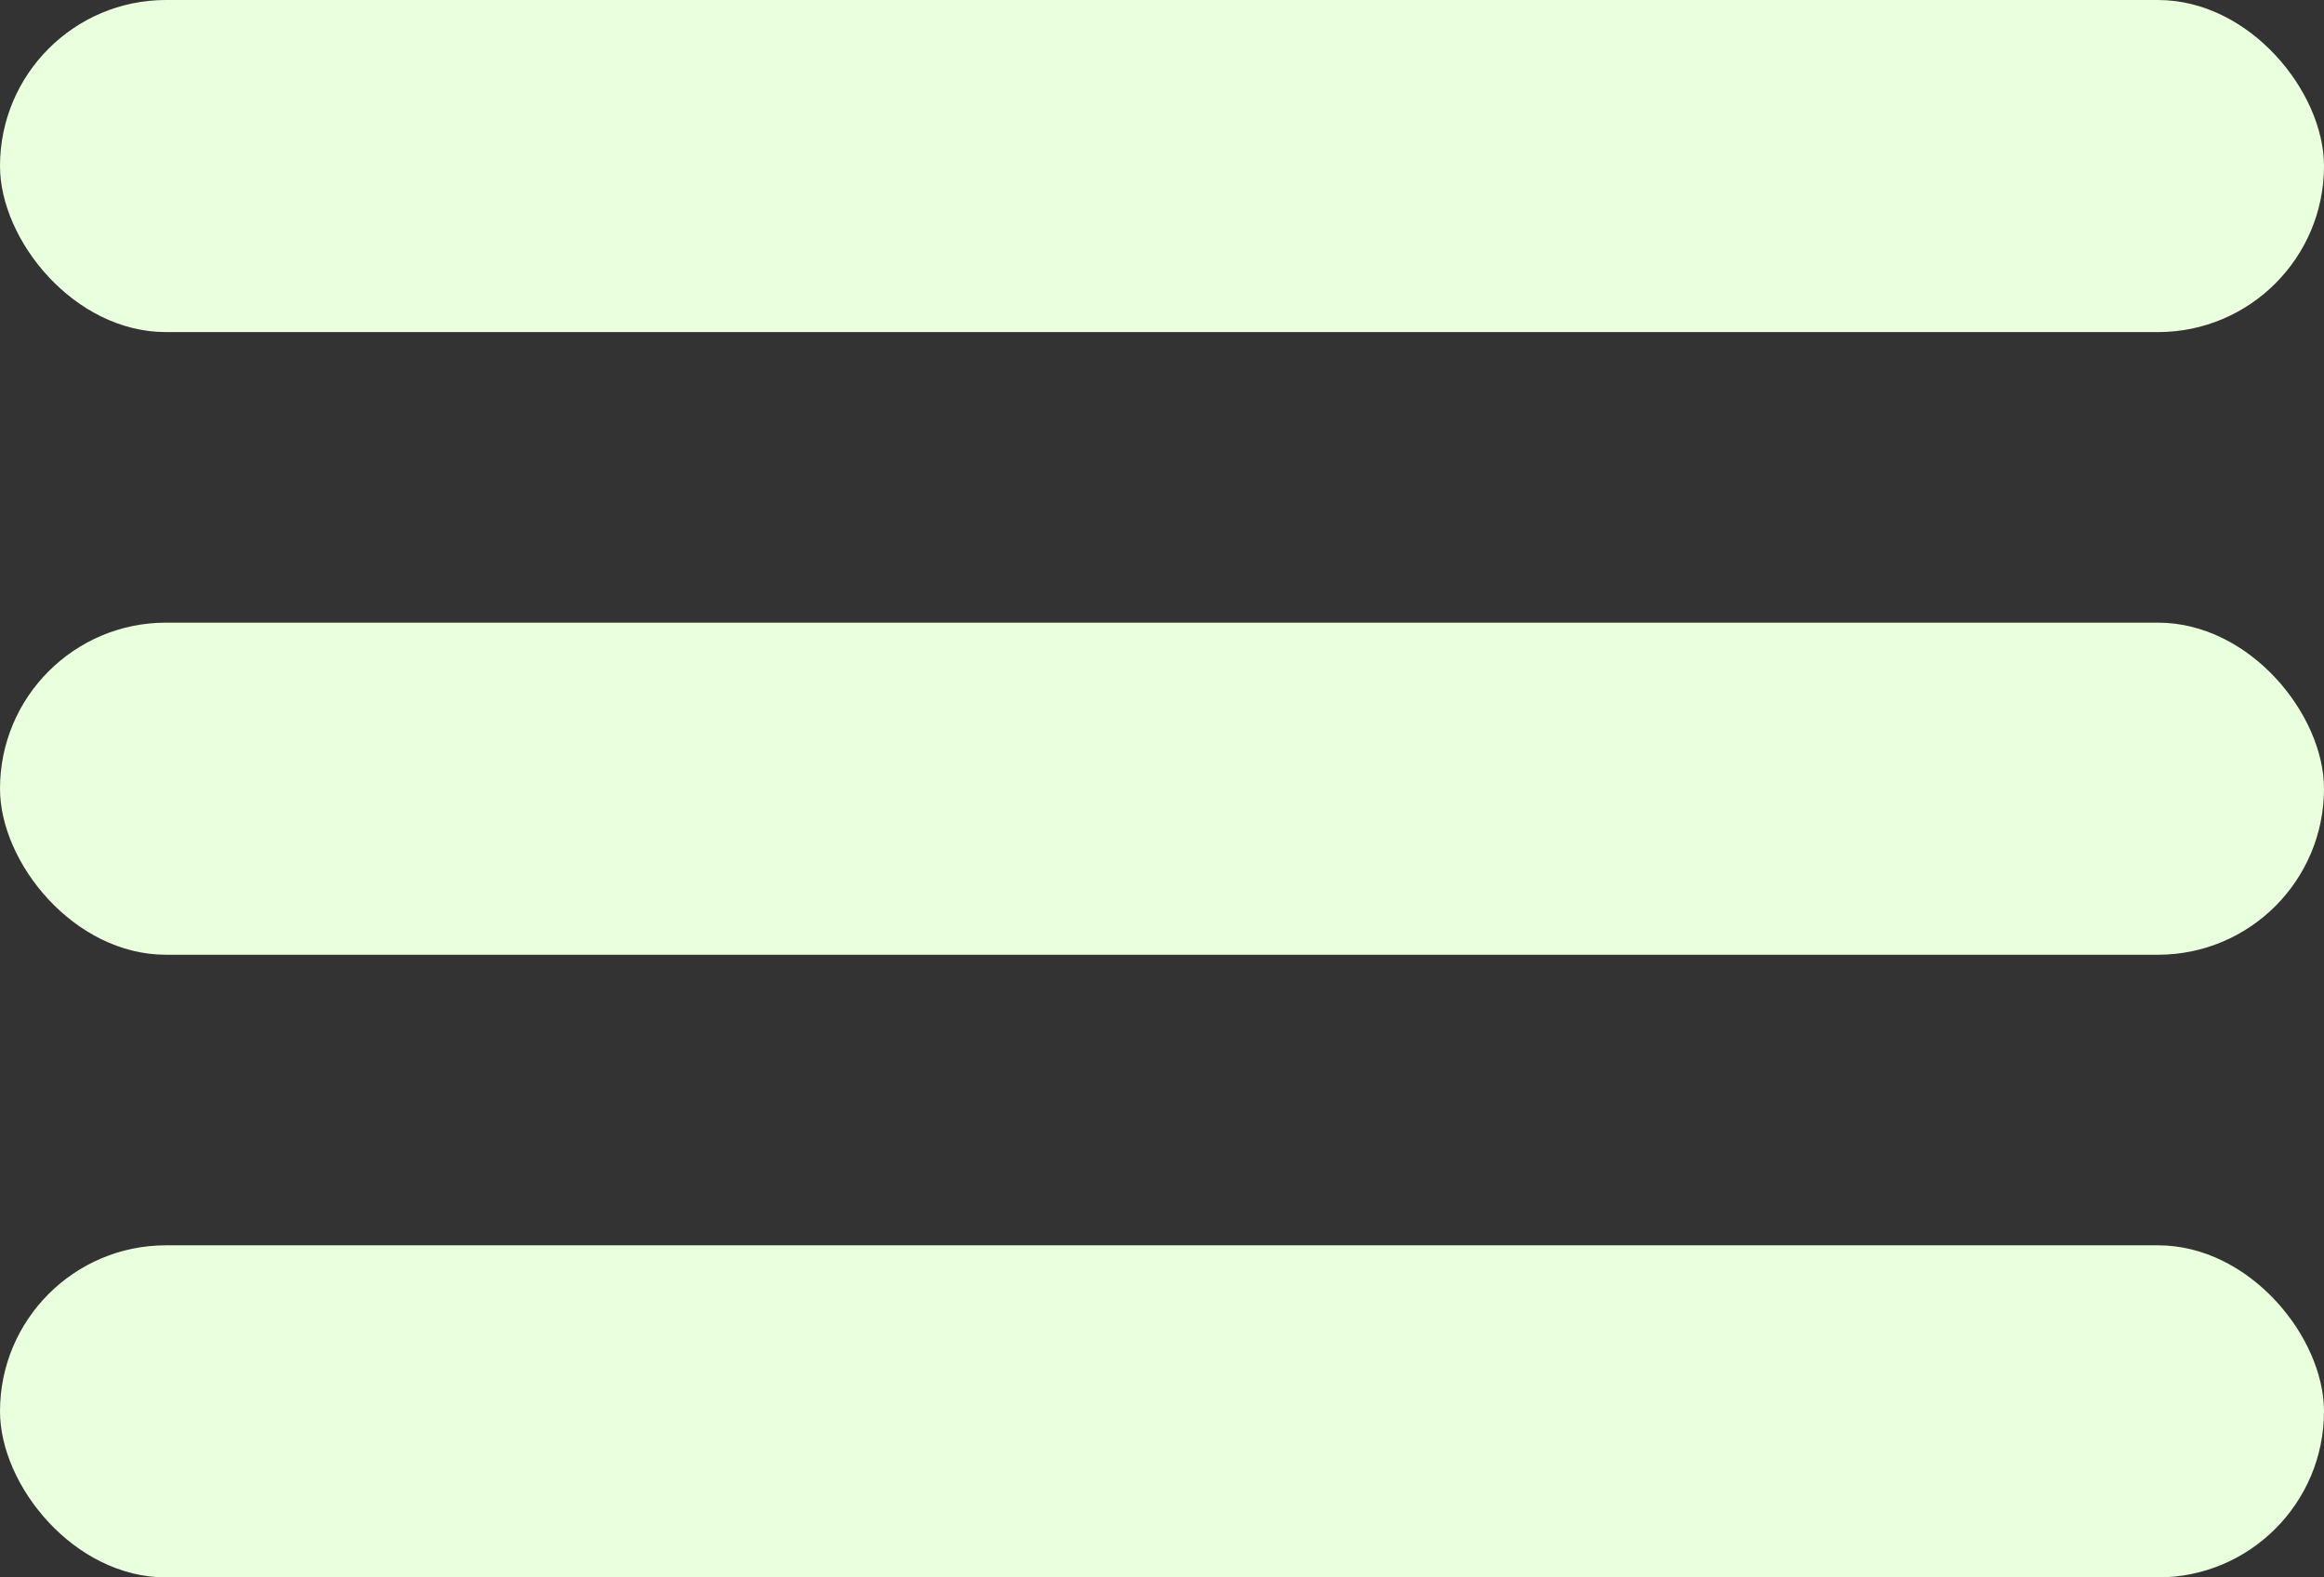 <svg width="28" height="19" viewBox="0 0 28 19" fill="none" xmlns="http://www.w3.org/2000/svg">
<rect x="0" y="0" width="28" height="19" fill="#333333" stroke="none"/>
<rect width="28" height="4" rx="2" fill="#E9FFDE"/>
<rect y="7.5" width="28" height="4" rx="2" fill="#E9FFDE"/>
<rect y="15" width="28" height="4" rx="2" fill="#E9FFDE"/>
</svg>
